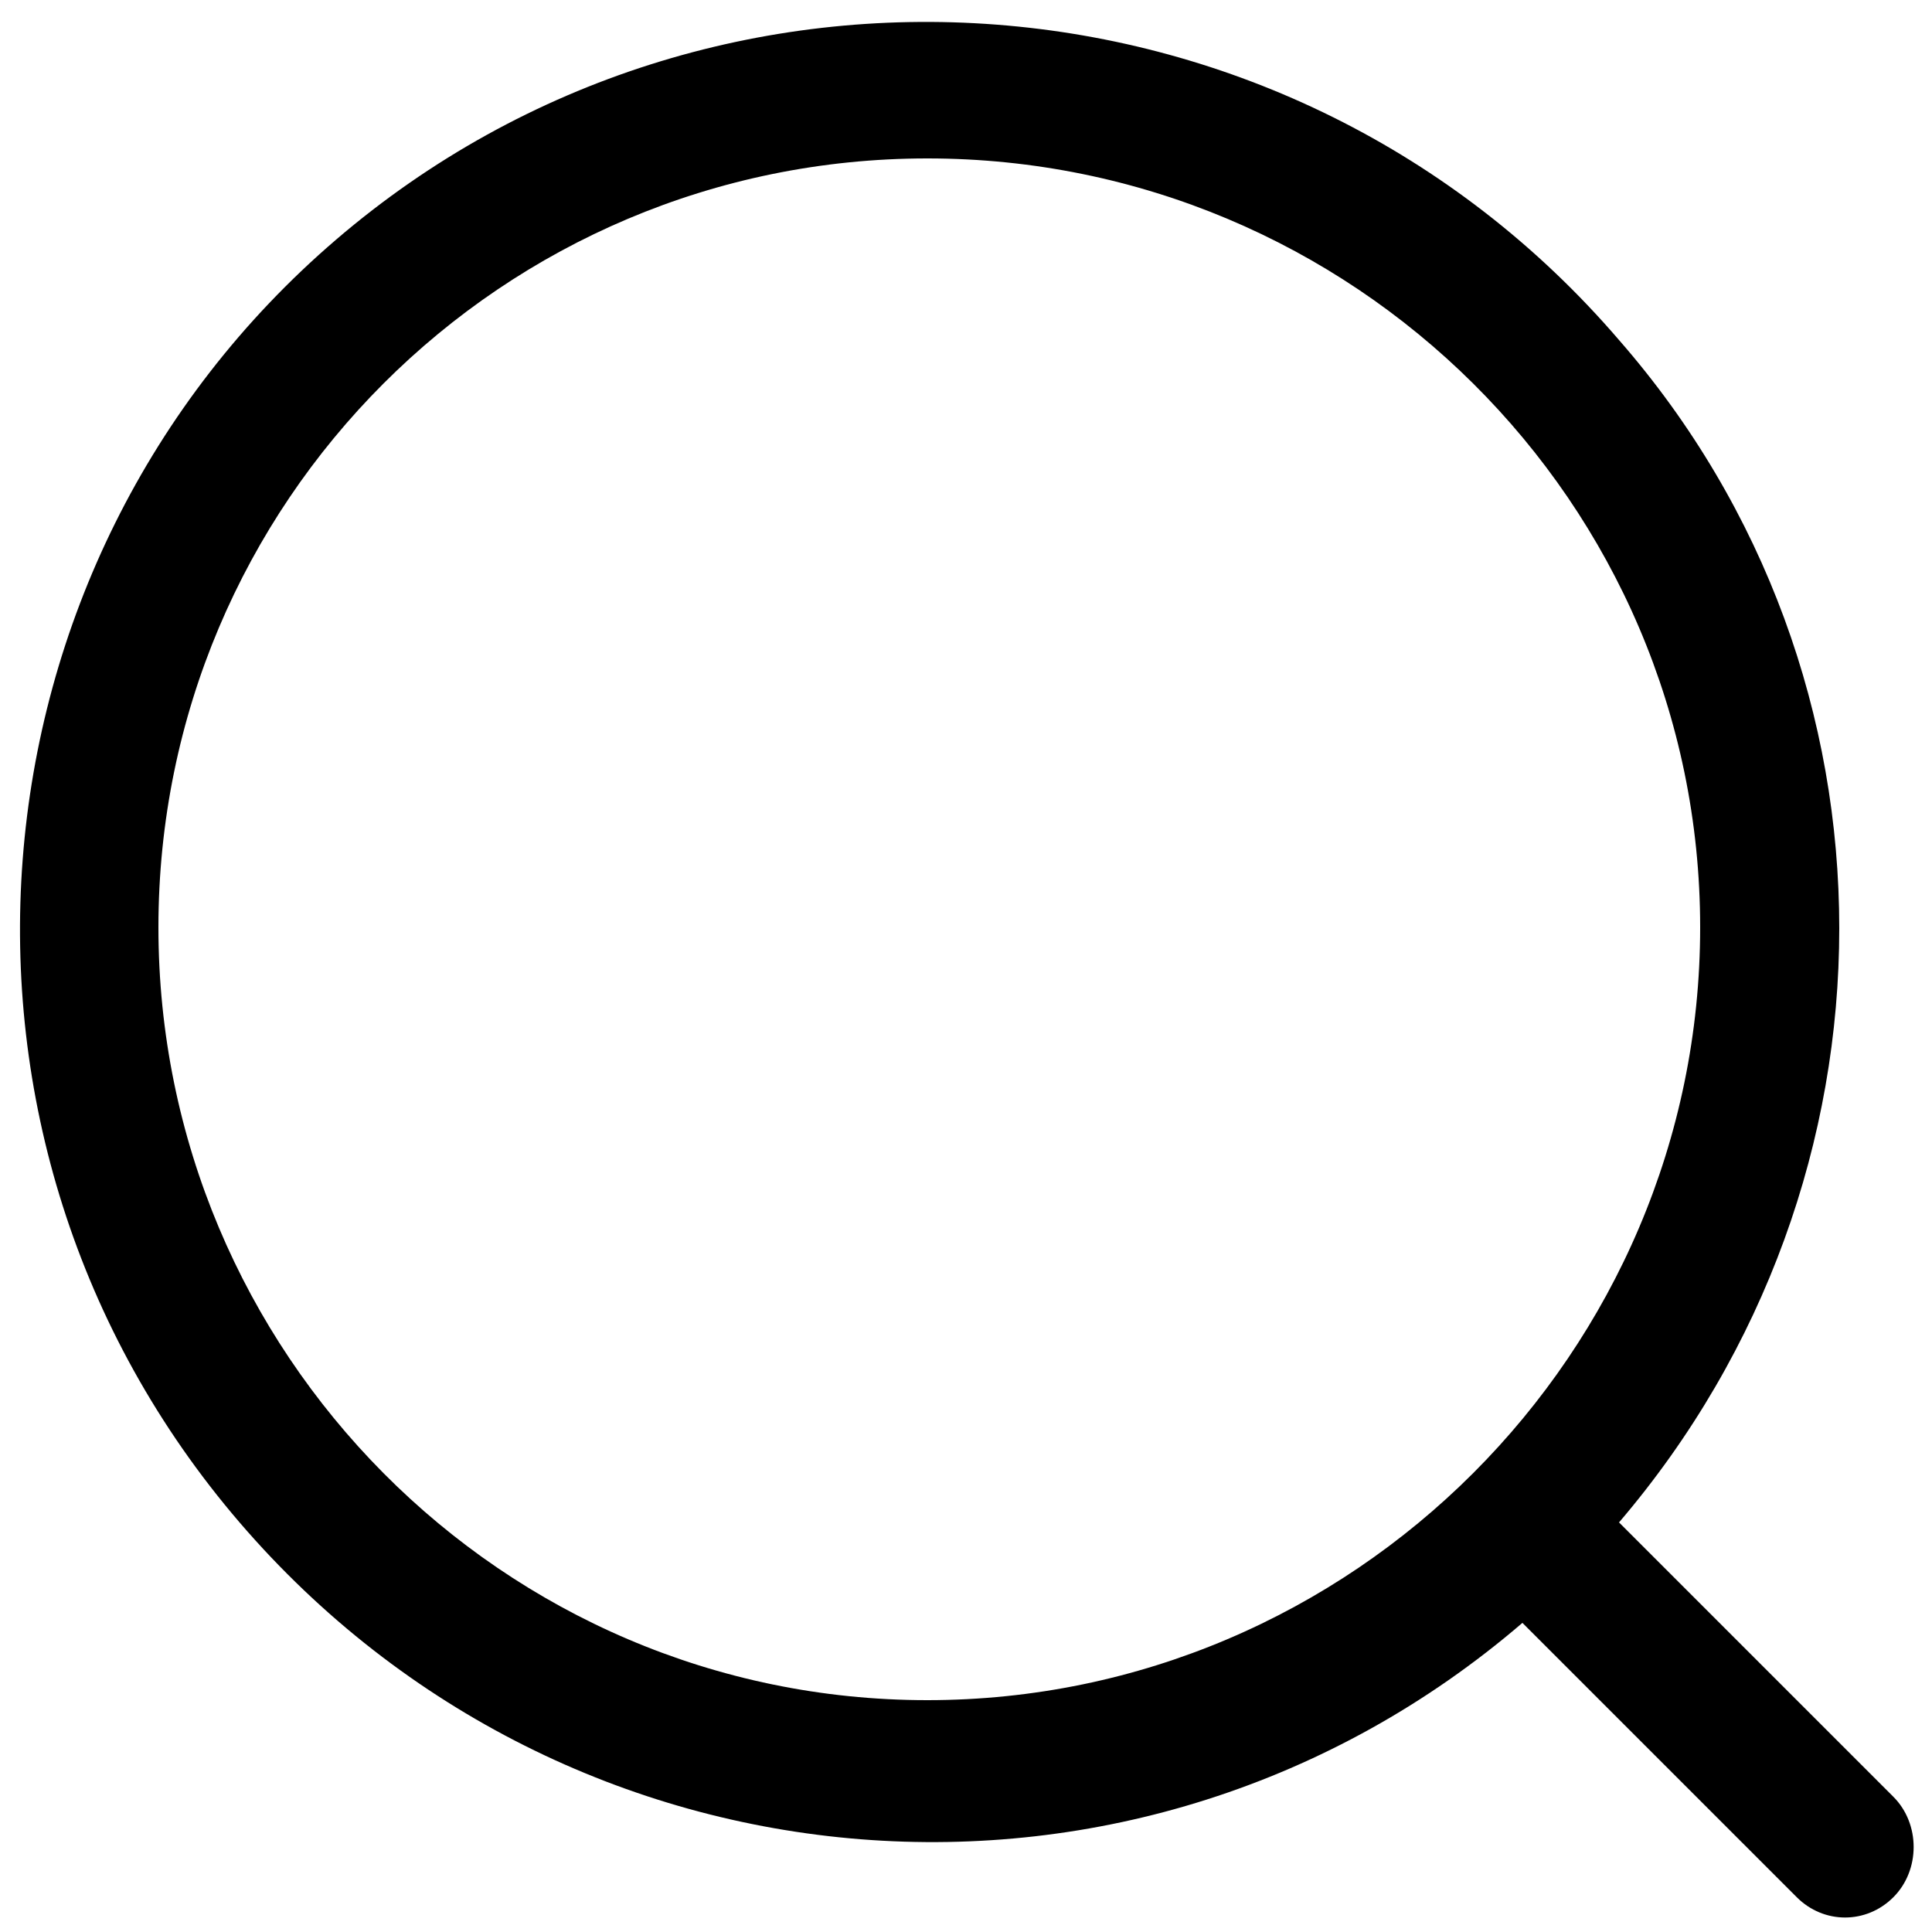 <svg xmlns="http://www.w3.org/2000/svg" xmlns:xlink="http://www.w3.org/1999/xlink" x="0px" y="0px" viewBox="0 0 50 50" style="enable-background:new 0 0 50 50;" xml:space="preserve"><path d="M41.9,39.4l7.1,7.1c0.7,0.7,0.7,1.9,0,2.6c-0.7,0.7-1.8,0.7-2.5,0l-7.1-7.1c-9.9,8.5-24.7,7.3-33.2-2.6S-1.1,14.6,8.7,6.2 s24.7-7.3,33.2,2.6C49.5,17.5,49.5,30.5,41.9,39.4L41.9,39.4z M24,44C35,44,44,35,44,24S35,4.1,24,4.1S4.1,13,4.1,24S13,44,24,44z"></path></svg>